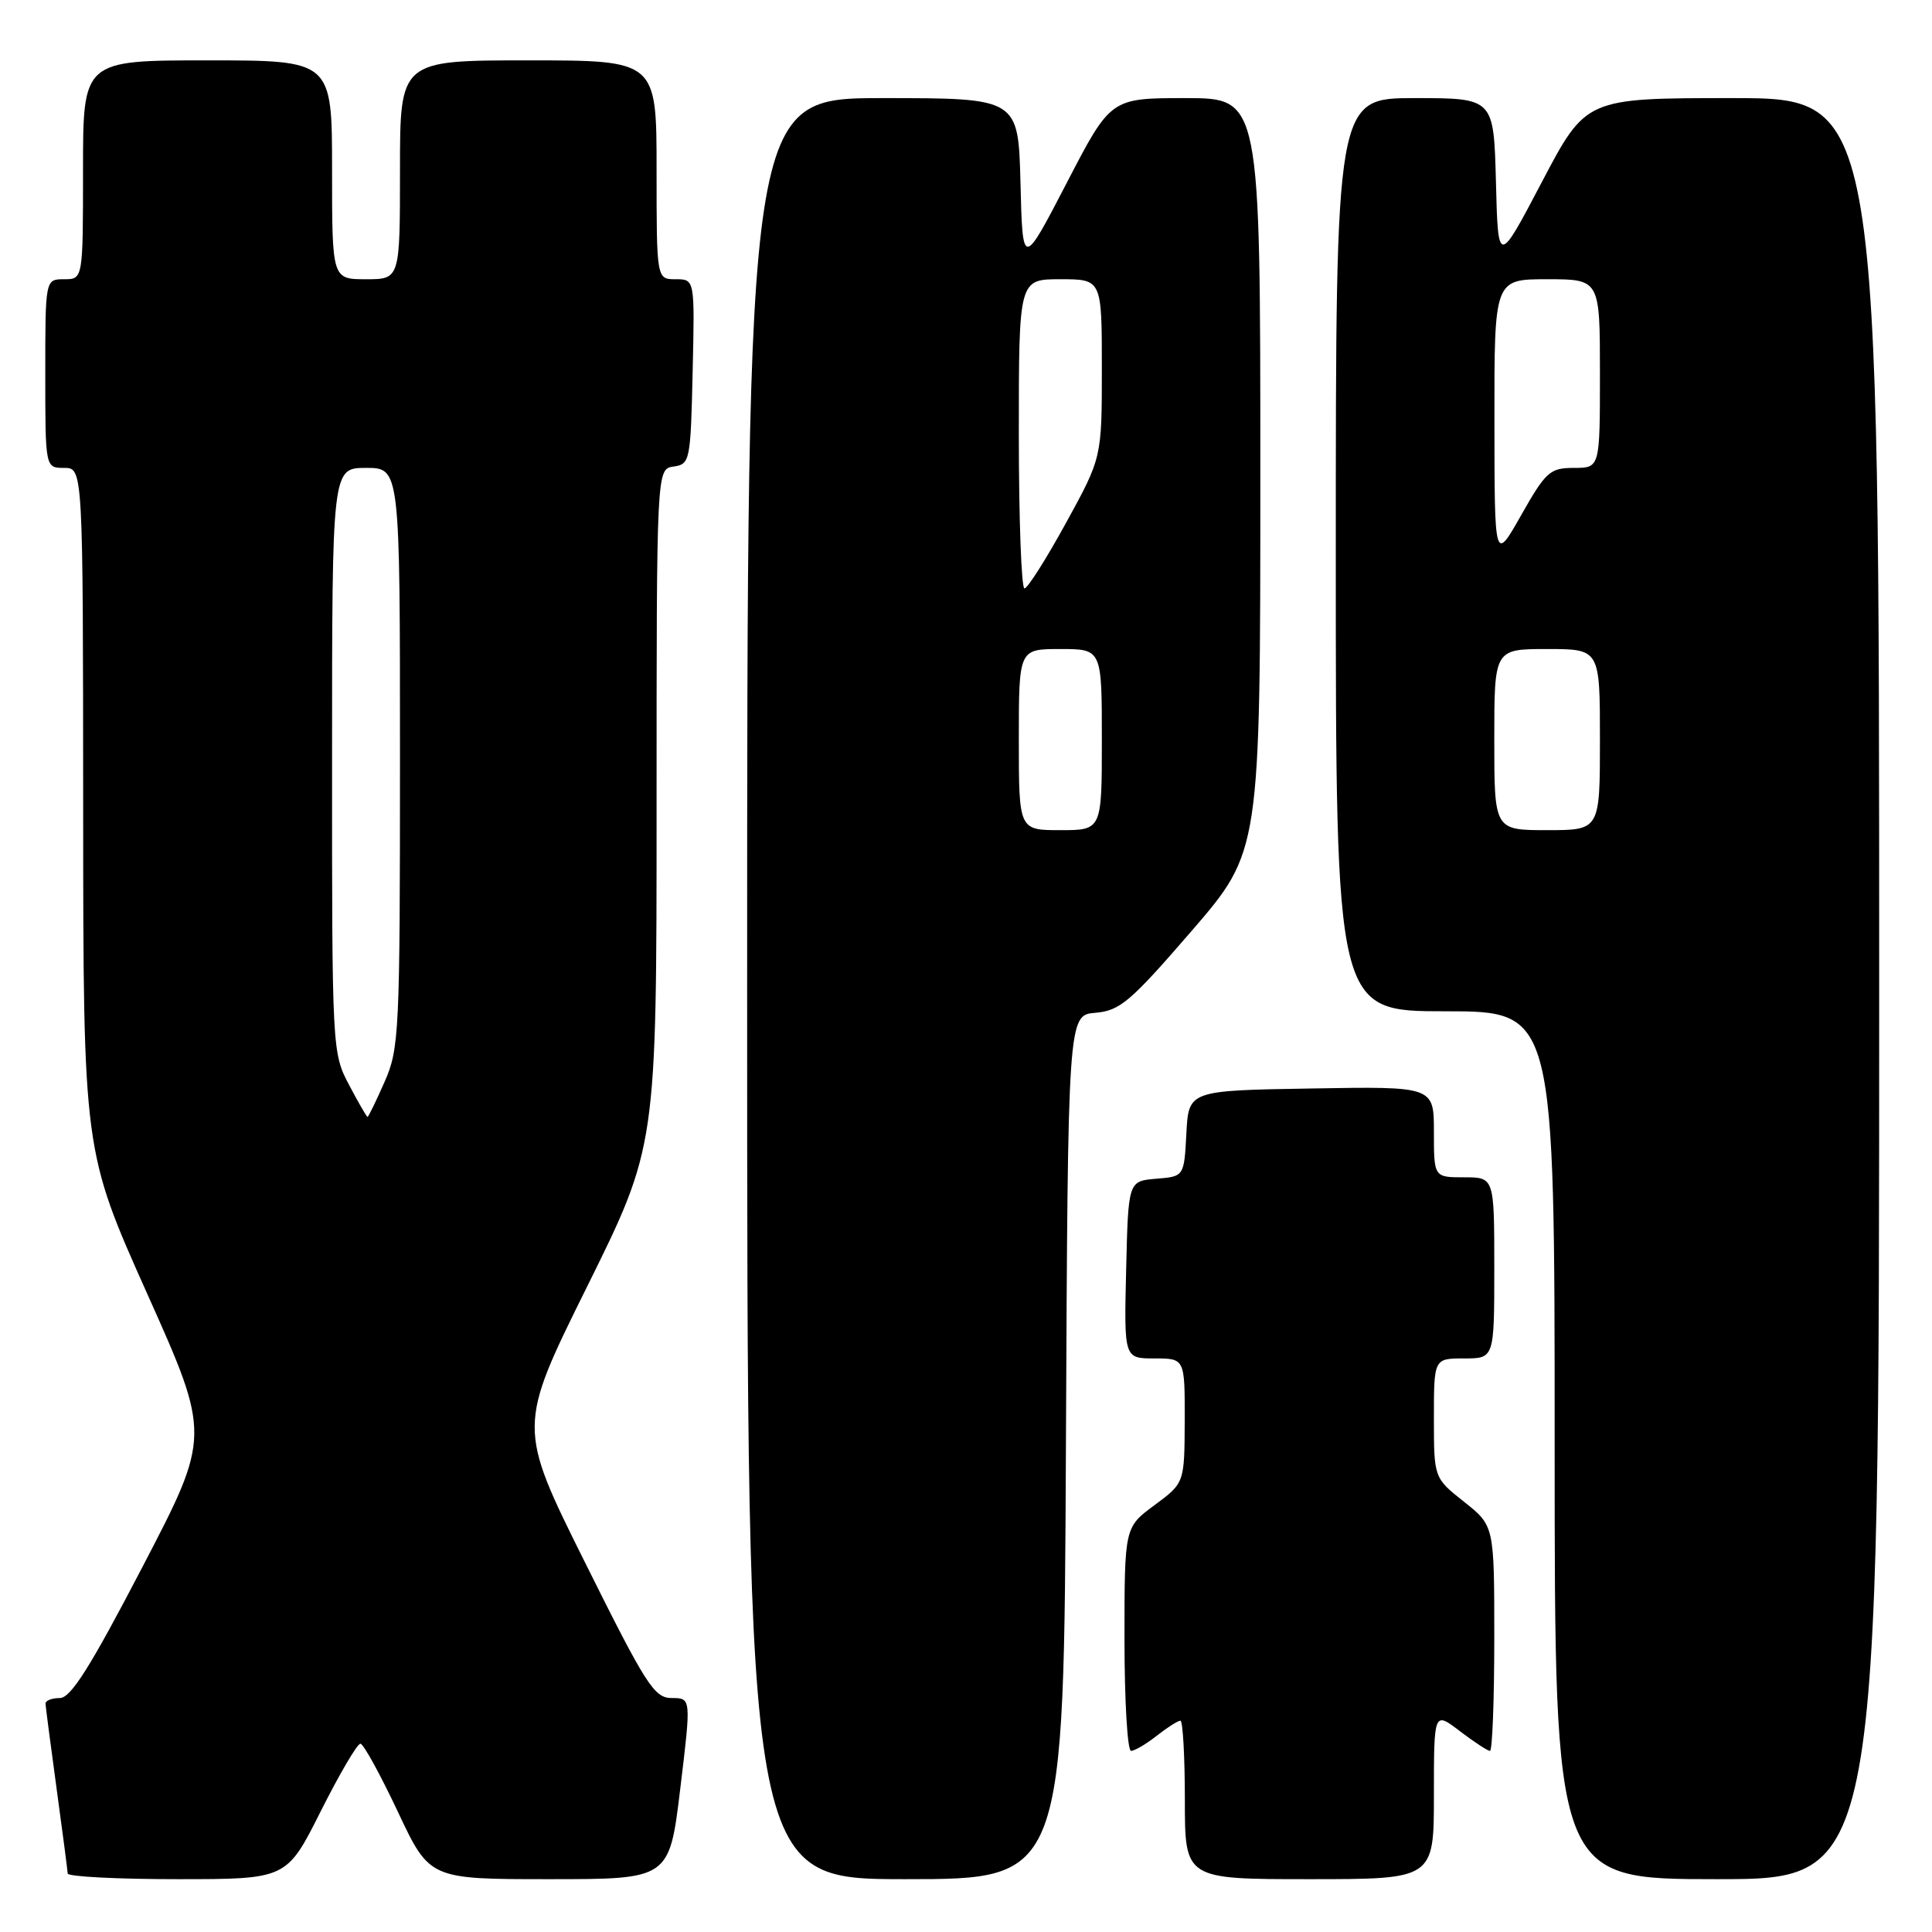 <?xml version="1.0" encoding="UTF-8" standalone="no"?>
<!DOCTYPE svg PUBLIC "-//W3C//DTD SVG 1.1//EN" "http://www.w3.org/Graphics/SVG/1.1/DTD/svg11.dtd" >
<svg xmlns="http://www.w3.org/2000/svg" xmlns:xlink="http://www.w3.org/1999/xlink" version="1.1" viewBox="0 0 256 256">
 <g >
 <path fill="currentColor"
d=" M 42.50 240.00 C 44.99 235.05 47.35 231.02 47.76 231.05 C 48.17 231.08 50.39 235.13 52.71 240.05 C 56.92 249.00 56.92 249.00 72.80 249.00 C 88.69 249.00 88.69 249.00 90.14 237.00 C 91.59 225.00 91.59 225.00 89.02 225.00 C 86.69 225.00 85.63 223.34 77.52 207.04 C 68.58 189.08 68.58 189.08 77.79 170.49 C 87.00 151.89 87.00 151.89 87.00 107.02 C 87.00 62.14 87.00 62.14 89.25 61.82 C 91.43 61.51 91.51 61.09 91.78 49.25 C 92.06 37.00 92.06 37.00 89.53 37.00 C 87.00 37.00 87.00 37.00 87.00 22.50 C 87.00 8.00 87.00 8.00 70.00 8.00 C 53.00 8.00 53.00 8.00 53.00 22.50 C 53.00 37.00 53.00 37.00 48.50 37.00 C 44.00 37.00 44.00 37.00 44.00 22.50 C 44.00 8.00 44.00 8.00 27.50 8.00 C 11.00 8.00 11.00 8.00 11.00 22.50 C 11.00 37.00 11.00 37.00 8.50 37.00 C 6.00 37.00 6.00 37.00 6.00 49.50 C 6.00 62.00 6.00 62.00 8.50 62.00 C 11.00 62.00 11.00 62.00 11.02 107.25 C 11.04 152.50 11.04 152.50 19.48 171.37 C 27.93 190.24 27.93 190.24 18.88 207.62 C 11.95 220.93 9.38 225.00 7.92 225.00 C 6.86 225.00 6.01 225.34 6.03 225.75 C 6.05 226.16 6.71 231.22 7.50 237.00 C 8.29 242.78 8.95 247.84 8.97 248.25 C 8.99 248.66 15.52 249.00 23.49 249.00 C 37.98 249.00 37.98 249.00 42.50 240.00 Z  M 141.24 191.75 C 141.50 134.50 141.50 134.50 145.15 134.20 C 148.40 133.92 149.77 132.76 157.90 123.35 C 167.00 112.81 167.00 112.81 167.00 62.90 C 167.00 13.00 167.00 13.00 157.09 13.00 C 147.17 13.00 147.17 13.00 141.34 24.25 C 135.50 35.50 135.50 35.50 135.22 24.25 C 134.93 13.00 134.93 13.00 116.97 13.00 C 99.00 13.00 99.00 13.00 99.00 131.00 C 99.00 249.00 99.00 249.00 119.99 249.00 C 140.98 249.00 140.98 249.00 141.24 191.75 Z  M 190.00 237.88 C 190.00 226.76 190.00 226.76 193.43 229.38 C 195.32 230.82 197.12 232.00 197.43 232.00 C 197.74 232.00 198.00 225.29 198.00 217.08 C 198.00 202.17 198.00 202.17 194.00 199.00 C 190.00 195.83 190.00 195.83 190.00 187.92 C 190.00 180.00 190.00 180.00 194.00 180.00 C 198.00 180.00 198.00 180.00 198.00 168.00 C 198.00 156.00 198.00 156.00 194.00 156.00 C 190.00 156.00 190.00 156.00 190.00 149.98 C 190.00 143.95 190.00 143.95 173.75 144.23 C 157.50 144.50 157.50 144.50 157.20 150.19 C 156.90 155.89 156.90 155.89 153.20 156.19 C 149.50 156.50 149.50 156.50 149.22 168.25 C 148.94 180.00 148.94 180.00 152.97 180.00 C 157.00 180.00 157.00 180.00 156.98 188.25 C 156.95 196.50 156.95 196.50 152.98 199.44 C 149.00 202.38 149.00 202.38 149.00 217.19 C 149.00 225.34 149.39 232.00 149.87 232.00 C 150.34 232.00 151.87 231.10 153.27 230.00 C 154.67 228.90 156.08 228.00 156.41 228.00 C 156.73 228.00 157.00 232.72 157.00 238.50 C 157.00 249.00 157.00 249.00 173.50 249.00 C 190.00 249.00 190.00 249.00 190.00 237.88 Z  M 249.00 131.00 C 249.00 13.00 249.00 13.00 229.57 13.00 C 210.15 13.00 210.15 13.00 204.32 24.09 C 198.50 35.17 198.50 35.17 198.22 24.09 C 197.93 13.00 197.93 13.00 187.47 13.00 C 177.00 13.00 177.00 13.00 177.00 73.50 C 177.00 134.00 177.00 134.00 191.50 134.00 C 206.00 134.00 206.00 134.00 206.00 191.50 C 206.00 249.00 206.00 249.00 227.50 249.00 C 249.00 249.00 249.00 249.00 249.00 131.00 Z  M 46.25 143.75 C 44.02 139.55 43.99 139.02 44.00 100.75 C 44.00 62.00 44.00 62.00 48.50 62.00 C 53.00 62.00 53.00 62.00 53.00 100.37 C 53.00 136.86 52.90 138.97 50.95 143.37 C 49.83 145.92 48.81 148.00 48.70 148.00 C 48.59 148.00 47.48 146.09 46.25 143.75 Z  M 135.00 98.00 C 135.00 86.00 135.00 86.00 140.50 86.00 C 146.00 86.00 146.00 86.00 146.00 98.00 C 146.00 110.00 146.00 110.00 140.50 110.00 C 135.00 110.00 135.00 110.00 135.00 98.00 Z  M 135.00 57.50 C 135.00 37.00 135.00 37.00 140.50 37.00 C 146.00 37.00 146.00 37.00 146.00 48.82 C 146.00 60.64 146.00 60.64 141.25 69.29 C 138.64 74.05 136.16 77.96 135.75 77.97 C 135.34 77.99 135.00 68.78 135.00 57.50 Z  M 198.00 98.00 C 198.00 86.00 198.00 86.00 205.00 86.00 C 212.00 86.00 212.00 86.00 212.00 98.00 C 212.00 110.00 212.00 110.00 205.00 110.00 C 198.00 110.00 198.00 110.00 198.00 98.00 Z  M 198.02 55.75 C 198.00 37.00 198.00 37.00 205.00 37.00 C 212.00 37.00 212.00 37.00 212.00 49.50 C 212.00 62.00 212.00 62.00 208.56 62.00 C 205.38 62.00 204.84 62.48 201.57 68.25 C 198.03 74.50 198.03 74.50 198.02 55.75 Z "/>
</g>
</svg>